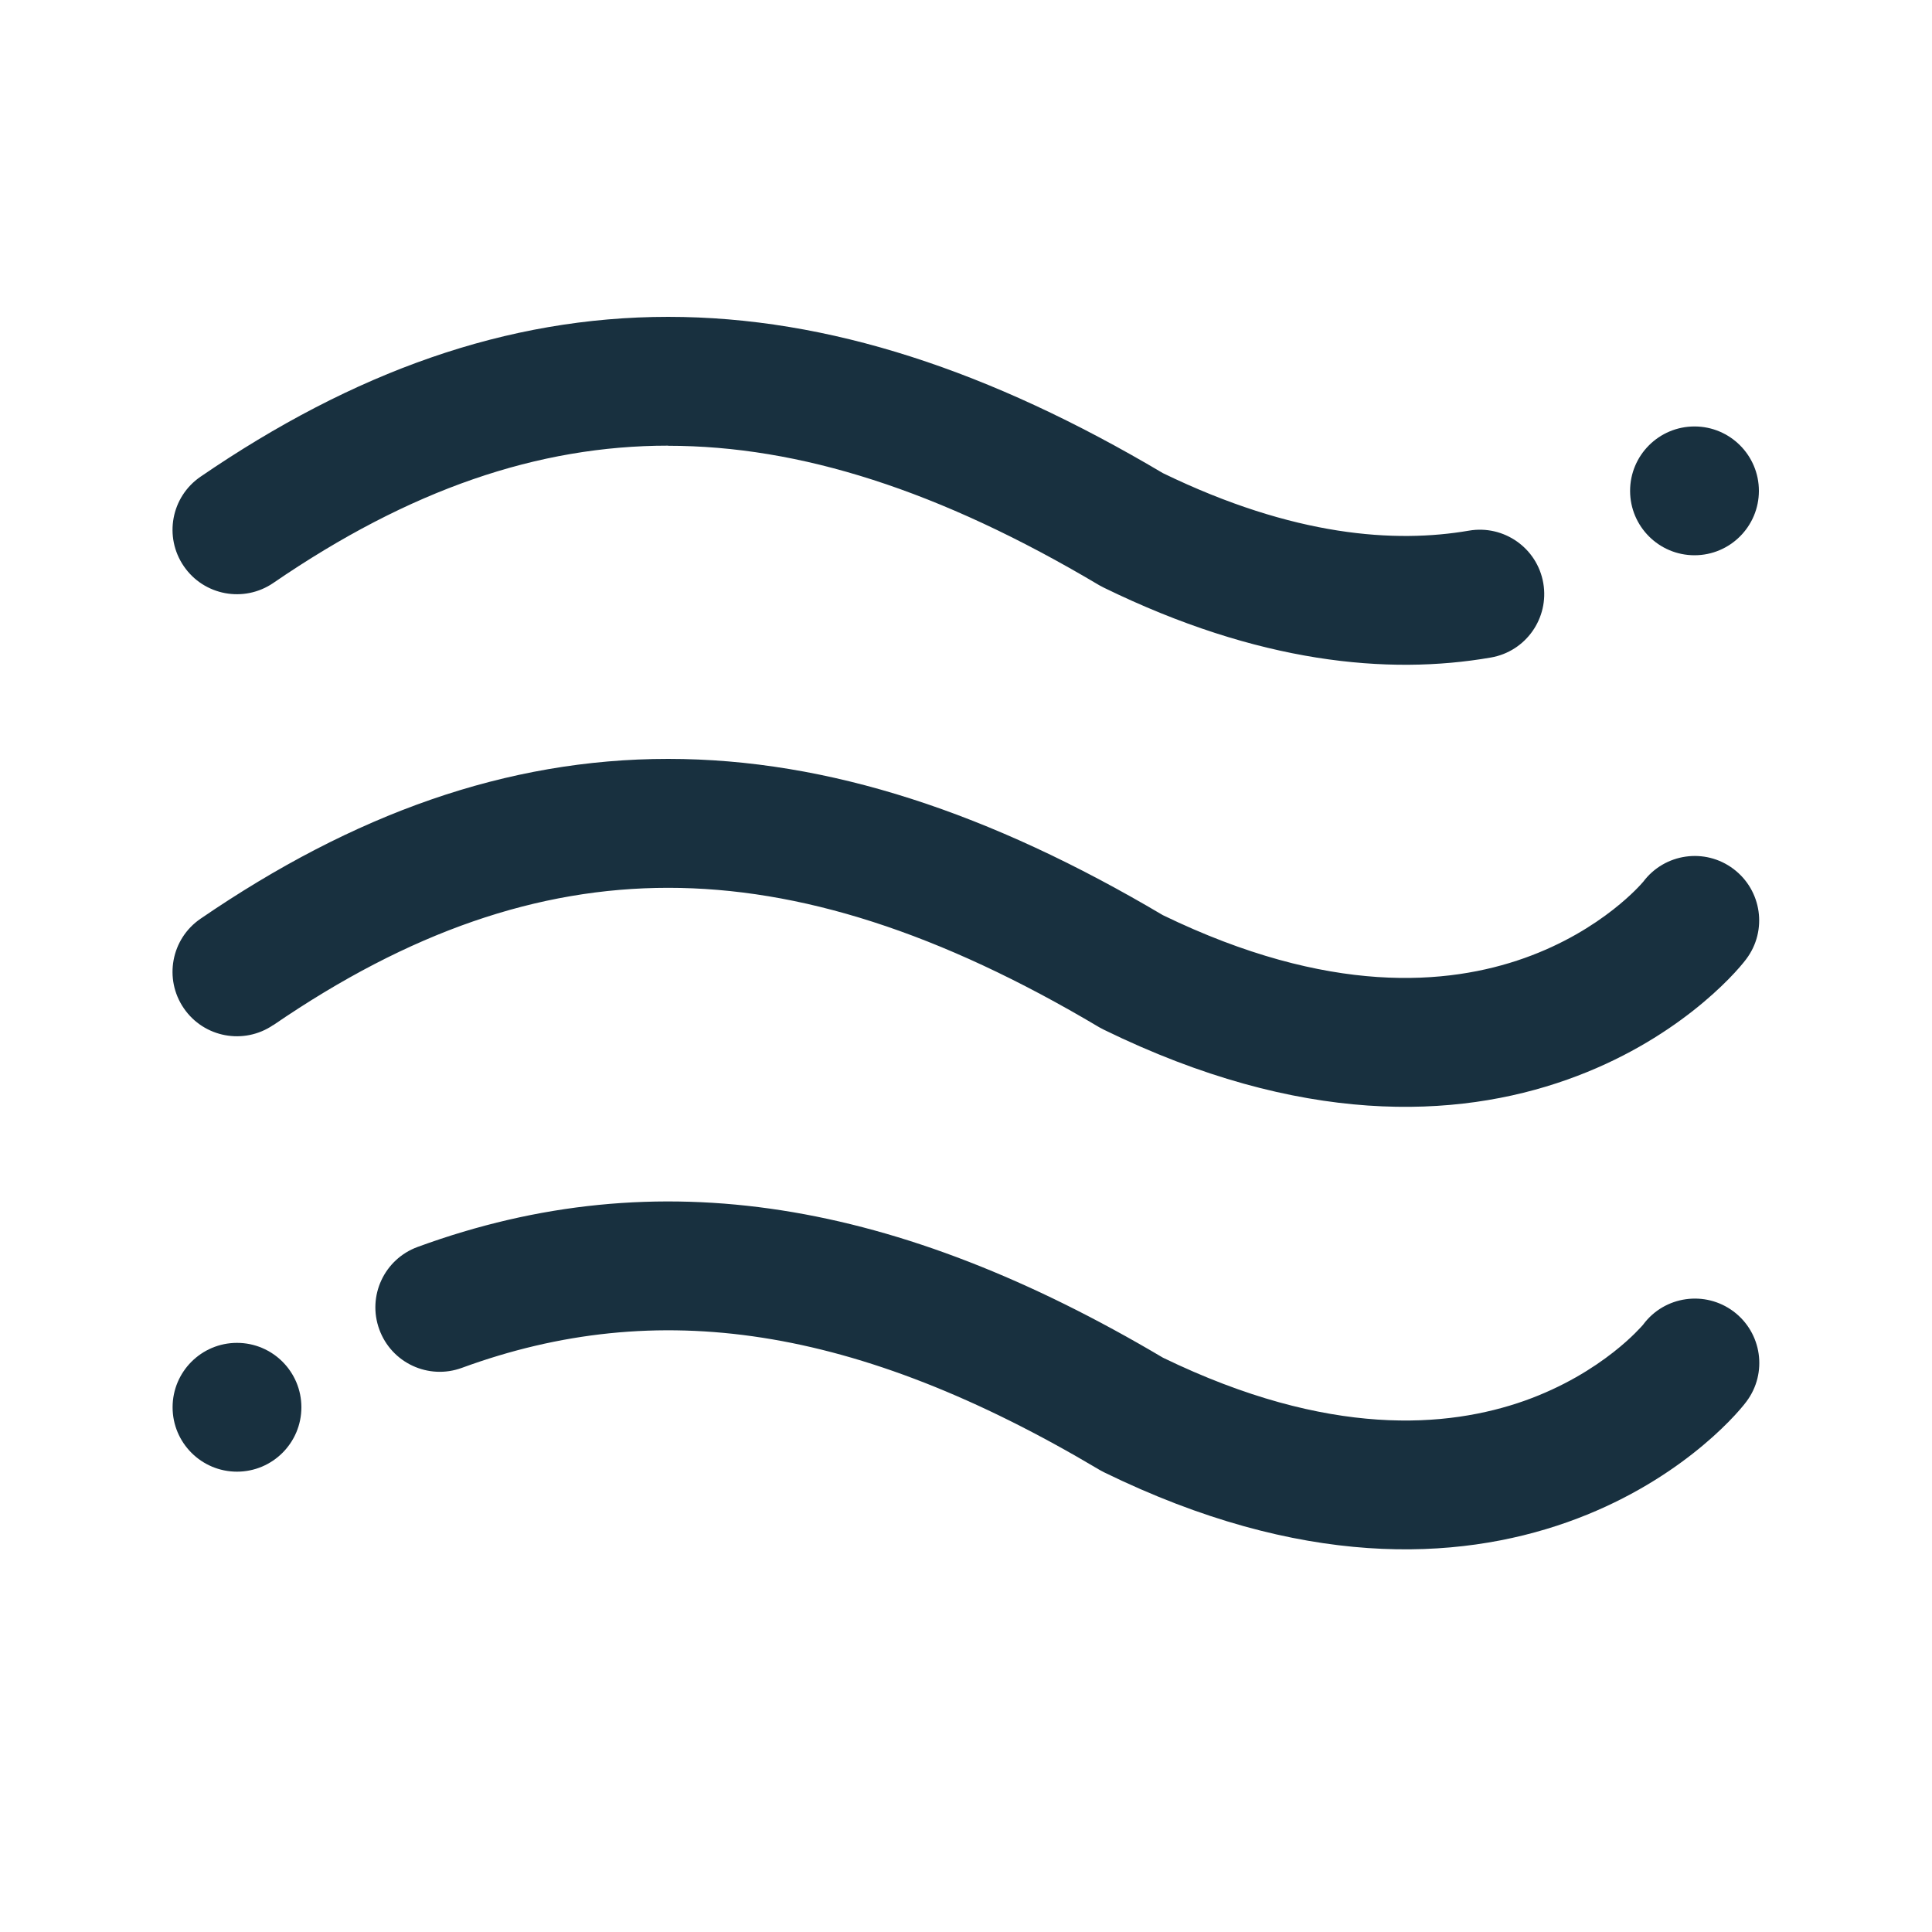 <svg fill="none" height="15" viewBox="0 0 15 15" width="15" xmlns="http://www.w3.org/2000/svg"><g fill="#18303f"><path d="m5.188 3.46c-1.011-0-2.007.34-3.066 1.066-.228.156-.539.098-.695-.13-.156-.228-.098-.539.13-.695 1.186-.812 2.374-1.241 3.631-1.241 1.246 0 2.505.421 3.84 1.213 1.02.495 1.807.545 2.376.447.272-.047.531.135.578.407.047.272-.135.531-.407.578-.801.139-1.806.043-3.004-.542-.012-.006-.024-.013-.036-.019-1.242-.739-2.33-1.083-3.347-1.083z"/><path d="m13.656 3.811c0 .276-.224.5-.5.5s-.5-.224-.5-.5c0-.276.224-.5.5-.5s.5.224.5.5z"/><path d="m1.84 11.426c.276 0 .5-.224.5-.5 0-.276-.224-.5-.5-.5s-.5.224-.5.5c0 .276.224.5.5.5z"/><path d="m8.535 11.411c-1.888-1.123-3.434-1.346-4.949-.791-.259.095-.546-.038-.641-.298-.095-.259.038-.546.298-.641 1.873-.686 3.731-.358 5.786.86 1.293.627 2.216.543 2.806.335.304-.108.534-.254.692-.378.144-.113.22-.202.231-.214.001-.001.001-.001.001-.002 0-0.0 0-0 0 0 .166-.221.479-.265.7-.1.221.166.266.479.1.7-.091.122-.551.639-1.39.936-.861.305-2.069.36-3.597-.387-.012-.006-.024-.013-.036-.019z"/><path d="m2.122 7.959c1.059-.726 2.055-1.066 3.066-1.066 1.017 0 2.105.344 3.347 1.083.012.007.024.013.036.019 1.528.747 2.736.693 3.597.387.839-.297 1.299-.814 1.39-.936.166-.221.121-.534-.1-.7-.221-.166-.534-.121-.7.1.001-.001 0-0-.001.001-.011.013-.087.101-.231.214-.158.124-.388.27-.692.378-.589.209-1.513.293-2.806-.334-1.335-.791-2.594-1.213-3.84-1.213-1.257-0-2.445.429-3.631 1.241-.228.156-.286.467-.13.695.156.228.467.286.695.13z"/></g></svg>
